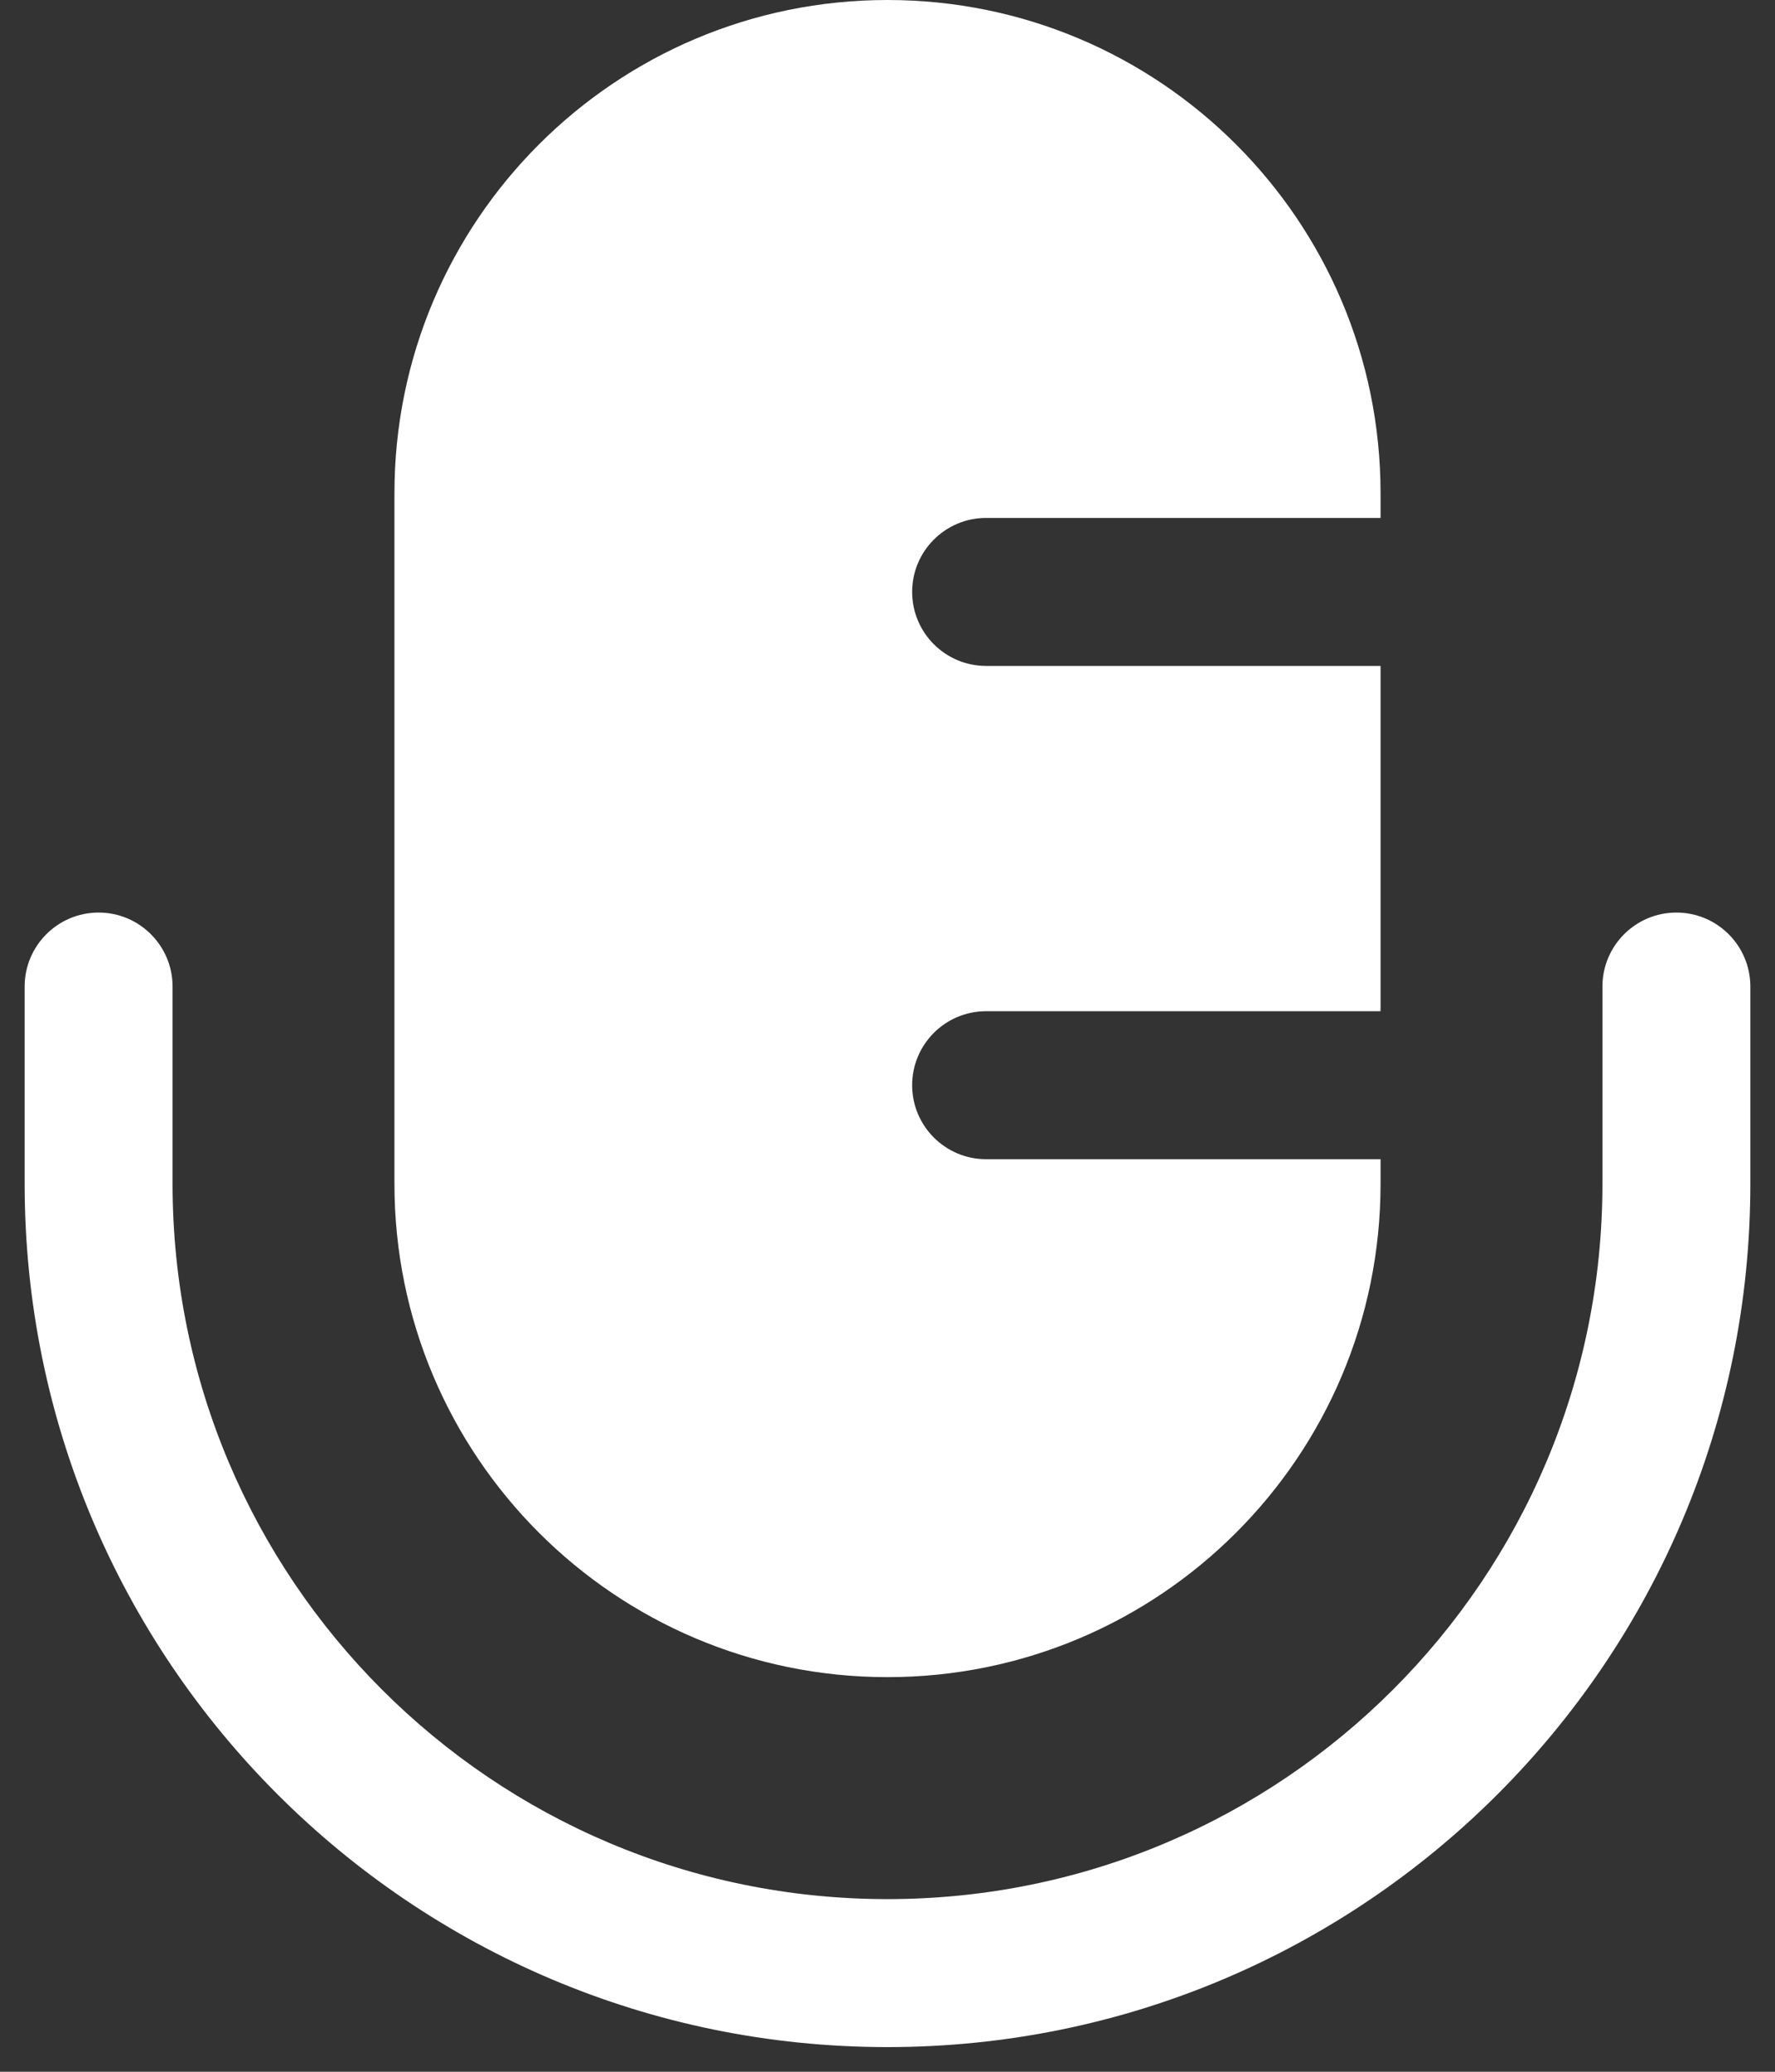 <svg width="18" height="21" viewBox="0 0 18 21" fill="none" xmlns="http://www.w3.org/2000/svg">
<rect x="0" y="0" width="18" height="21" fill="#333333" stroke="none"/>
<g id="mic">
<path id="Combo shape" fill-rule="evenodd" clip-rule="evenodd" d="M4 5V12C4 14.761 6.239 17 9 17C11.761 17 14 14.761 14 12V11.75H10C9.586 11.75 9.25 11.414 9.25 11C9.25 10.586 9.586 10.25 10 10.25H14V6.75H10C9.586 6.75 9.25 6.414 9.25 6C9.25 5.586 9.586 5.25 10 5.25H14V5C14 2.239 11.761 0 9 0C6.239 0 4 2.239 4 5ZM1.75 10C1.75 9.586 1.414 9.25 1 9.25C0.586 9.25 0.25 9.586 0.25 10V12C0.25 16.832 4.168 20.75 9 20.75C13.832 20.75 17.75 16.832 17.75 12V10C17.75 9.586 17.414 9.25 17 9.25C16.586 9.25 16.25 9.586 16.25 10V12C16.25 16.004 13.004 19.25 9 19.25C4.996 19.25 1.75 16.004 1.75 12V10Z" fill="white"/>
</g>
</svg>
